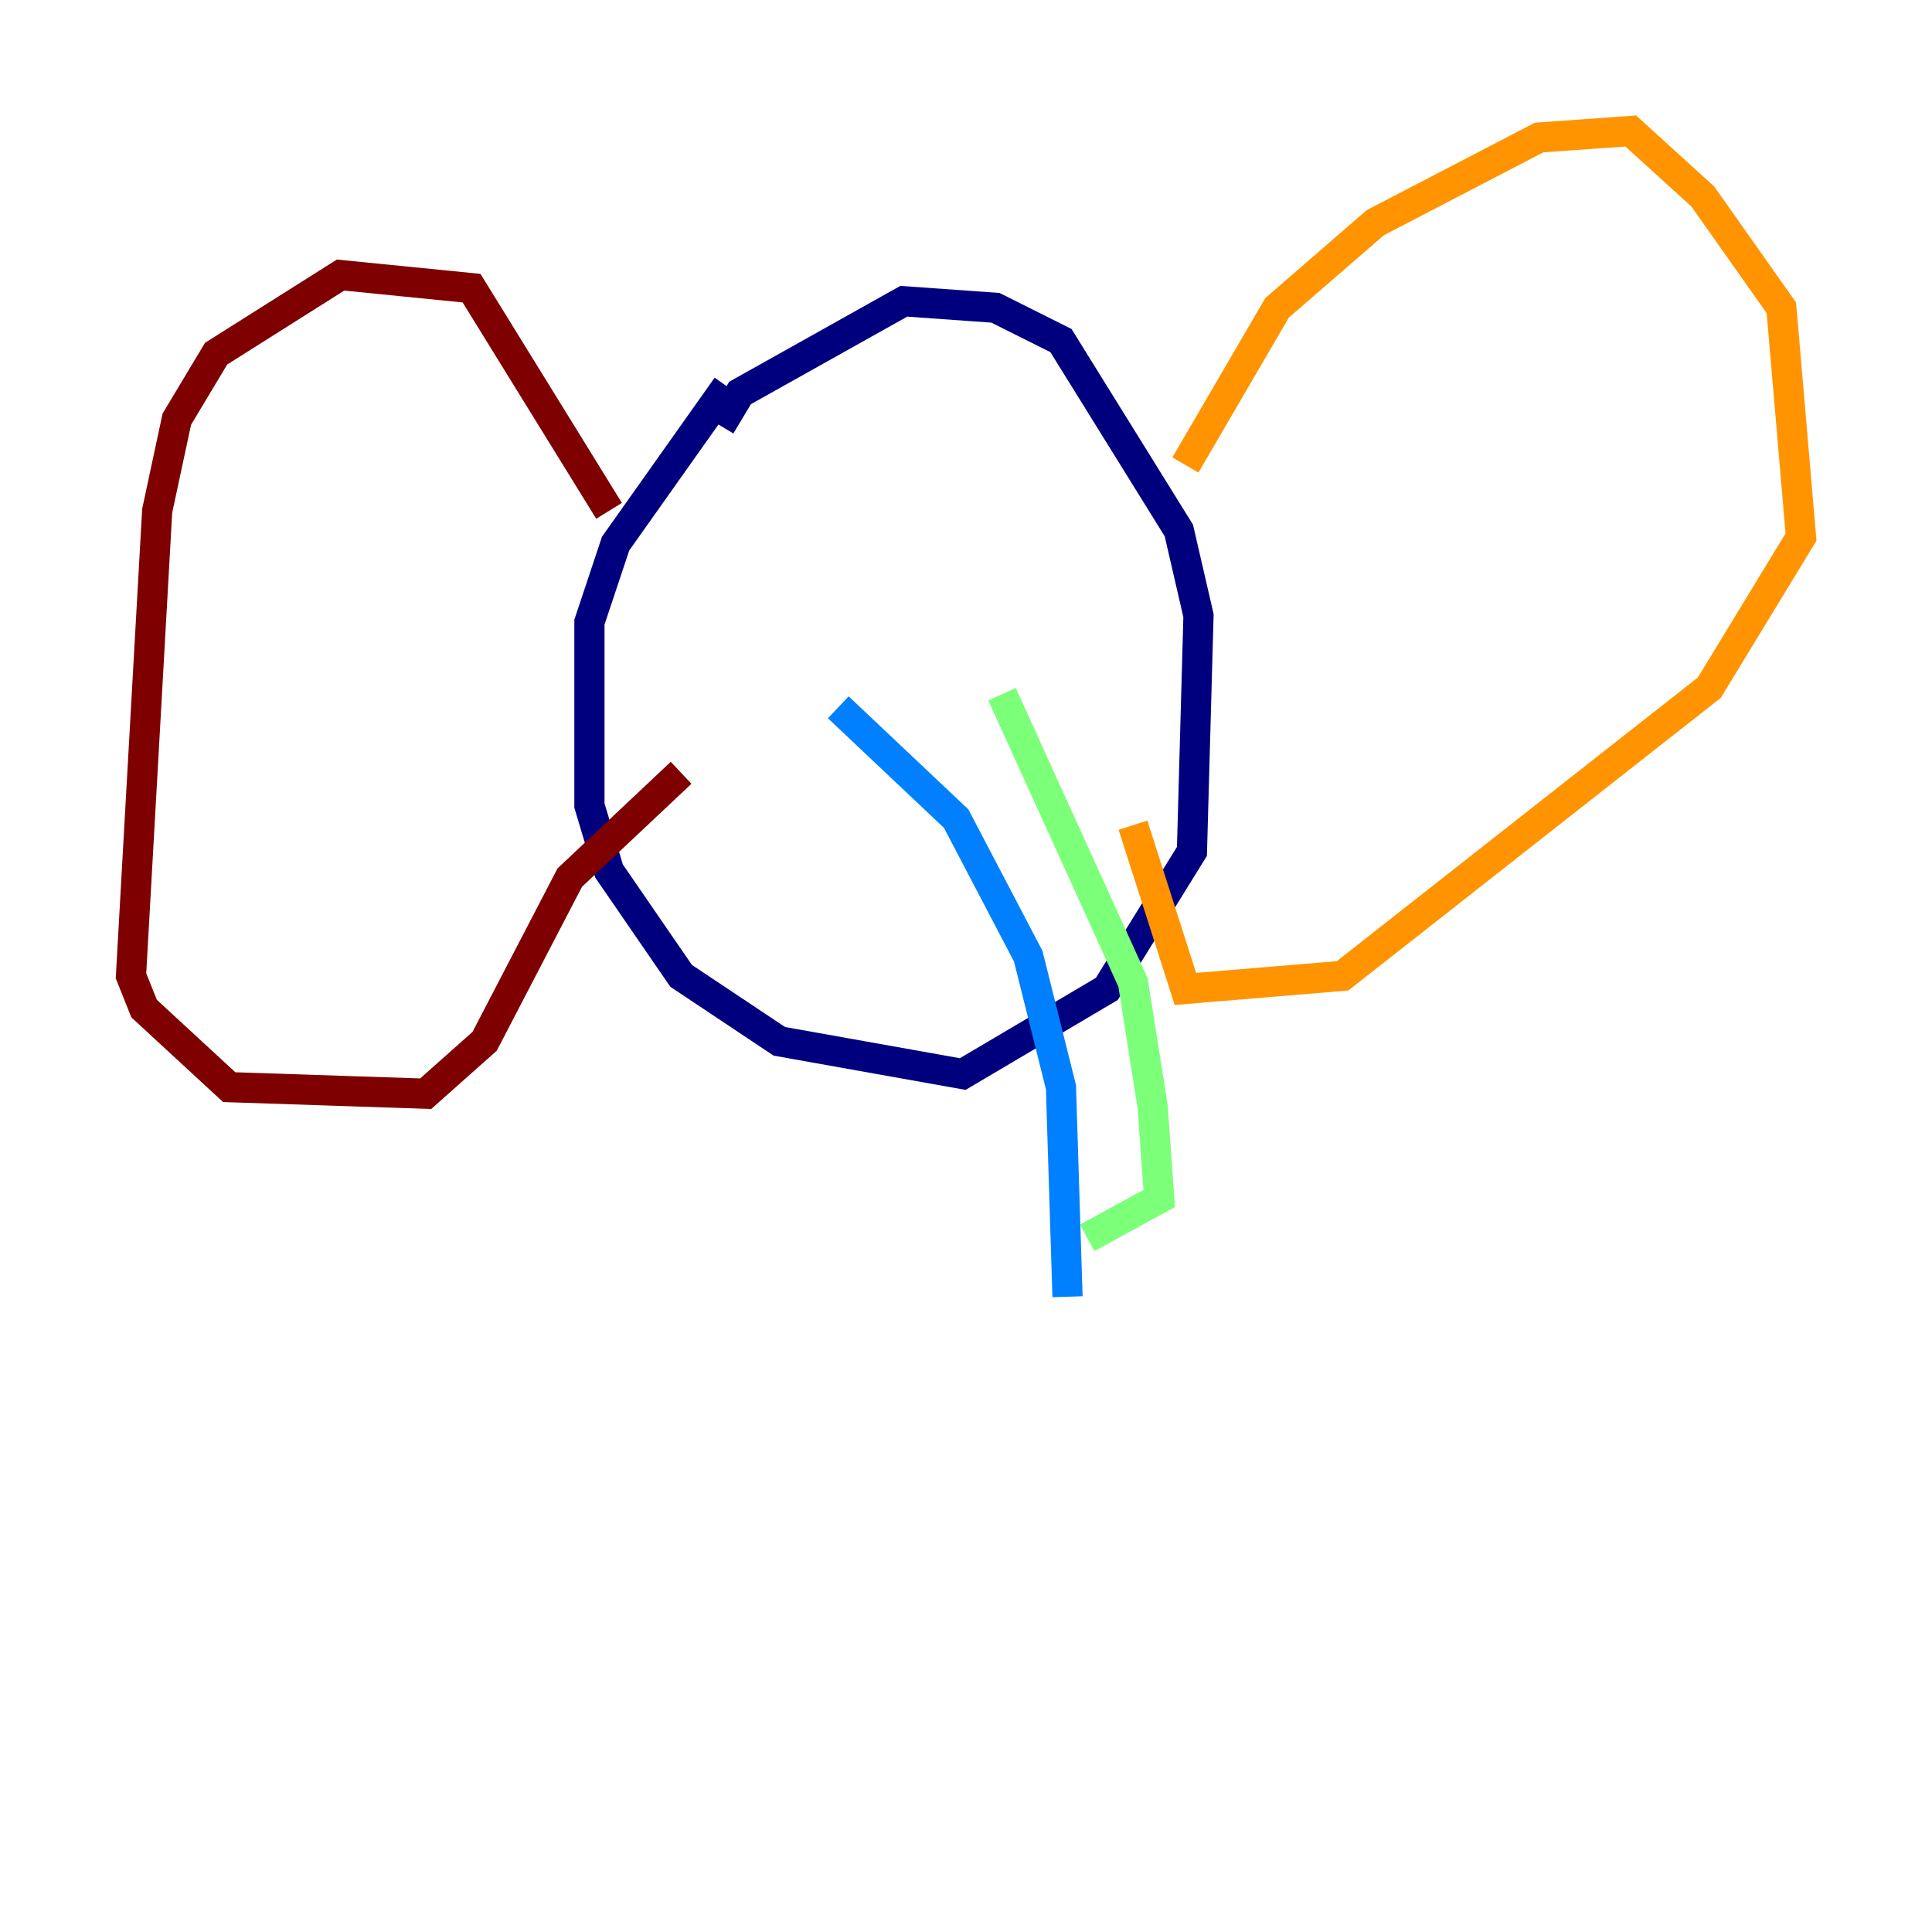 <?xml version="1.0" encoding="utf-8" ?>
<svg baseProfile="tiny" height="128" version="1.2" viewBox="0,0,128,128" width="128" xmlns="http://www.w3.org/2000/svg" xmlns:ev="http://www.w3.org/2001/xml-events" xmlns:xlink="http://www.w3.org/1999/xlink"><defs /><polyline fill="none" points="48.163,25.6 40.786,36.014 39.051,41.22 39.051,53.37 40.352,57.709 45.125,64.651 51.634,68.99 63.783,71.159 73.329,65.519 78.969,56.407 79.403,40.786 78.102,35.146 70.291,22.563 65.953,20.393 59.878,19.959 49.031,26.034 47.729,28.203" stroke="#00007f" stroke-width="2" /><polyline fill="none" points="55.539,46.861 63.349,54.237 68.122,63.349 70.291,72.027 70.725,85.912" stroke="#0080ff" stroke-width="2" /><polyline fill="none" points="66.386,45.993 75.064,65.085 76.366,73.329 76.8,79.403 72.027,82.007" stroke="#7cff79" stroke-width="2" /><polyline fill="none" points="78.536,30.807 84.61,20.393 91.119,14.752 101.966,9.112 108.041,8.678 112.814,13.017 118.02,20.393 119.322,35.58 113.248,45.559 88.949,64.651 78.536,65.519 75.064,54.671" stroke="#ff9400" stroke-width="2" /><polyline fill="none" points="40.352,33.844 31.241,19.091 22.563,18.224 14.319,23.43 11.715,27.77 10.414,33.844 8.678,64.651 9.546,66.82 15.186,72.027 28.203,72.461 32.108,68.99 37.749,58.142 45.125,51.2" stroke="#7f0000" stroke-width="2" /></svg>